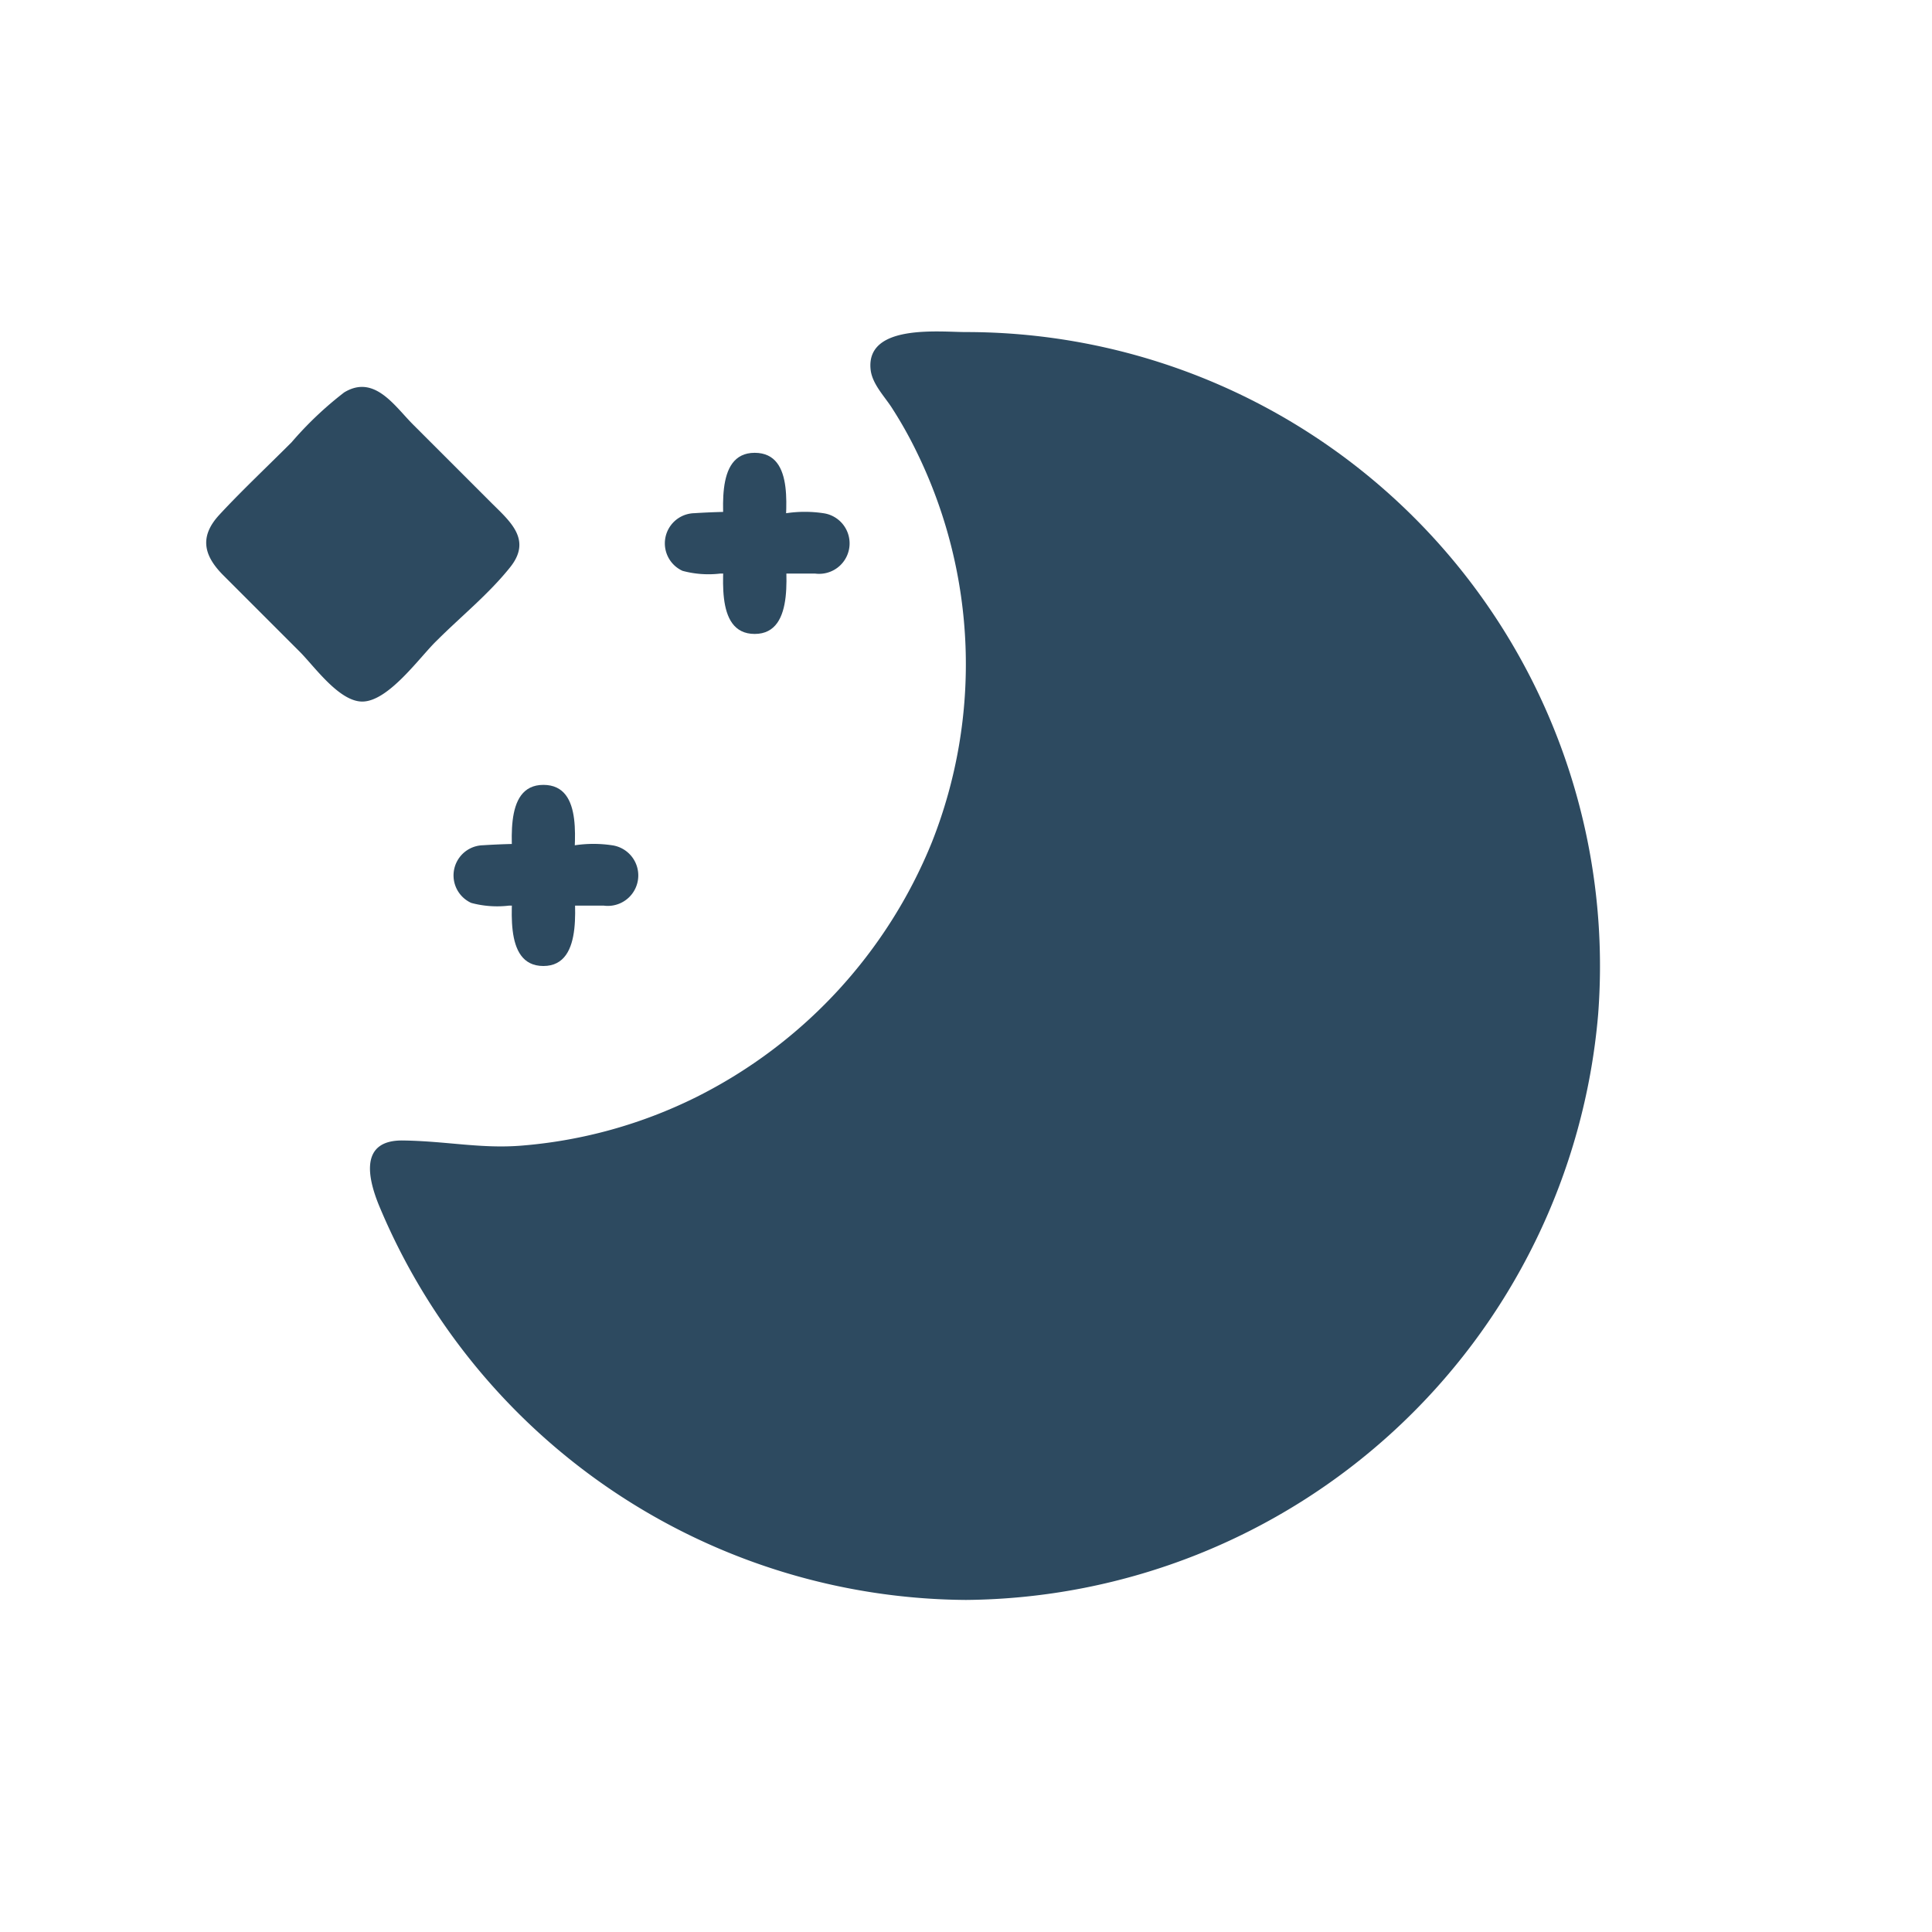 <?xml version="1.0" encoding="UTF-8" standalone="no"?>
<svg xmlns="http://www.w3.org/2000/svg" viewBox="0 0 64 64">
	<path fill="#2D4A60" d="M32,53A21.21,21.21,0,0,1,12.55,39.92c-.37-.91-.64-2.16.8-2.14s2.59.28,3.93.17a15.85,15.85,0,0,0,5.79-1.61,16.27,16.27,0,0,0,7.8-8.44A16,16,0,0,0,30.38,15a13.73,13.73,0,0,0-.81-1.45c-.24-.39-.68-.82-.73-1.31C28.68,10.72,31.13,11,32,11A21,21,0,0,1,52.94,33.61,21.2,21.2,0,0,1,32,53Z"/>
	<path fill="#2D4A60" d="M14.75,40a19.19,19.19,0,0,0,25.81,9,19,19,0,0,0-9-36A18.18,18.18,0,0,1,23.4,38.4,17.87,17.87,0,0,1,14.75,40Z"/>
	<path fill="#2D4A60" d="M25,21c-1.38,0-1-2.14-1-3s-.38-3,1-3,1,2.05,1,2.9S26.4,21,25,21Z"/>
	<path fill="#2D4A60" d="M27,19H23.86a3.3,3.3,0,0,1-1.25-.09A1,1,0,0,1,23,17a23.88,23.88,0,0,1,3.05,0,4.16,4.16,0,0,1,1.22,0A1,1,0,0,1,27,19Z"/>
	<path fill="#2D4A60" d="M20,30H16.86a3.3,3.3,0,0,1-1.25-.09A1,1,0,0,1,16,28a23.88,23.88,0,0,1,3.05,0,4.16,4.16,0,0,1,1.22,0A1,1,0,0,1,20,30Z"/>
	<path fill="#2D4A60" d="M18,32c-1.38,0-1-2.14-1-3s-.38-3,1-3,1,2.05,1,2.9S19.4,32,18,32Z"/>
	<path fill="#2D4A60" d="M12,23.24c-.77,0-1.59-1.17-2.07-1.65L7.4,19.06c-.63-.63-.82-1.26-.14-2s1.6-1.61,2.4-2.41A11.71,11.71,0,0,1,11.4,13c1-.61,1.67.45,2.28,1.06l2.63,2.63c.63.62,1.3,1.21.59,2.1s-1.63,1.63-2.42,2.42C13.93,21.73,12.88,23.24,12,23.24Z"/>
	<rect fill="#2D4A60" x="10" y="16" width="4" height="4" transform="translate(-9.21 13.76) rotate(-45)"/>
</svg>